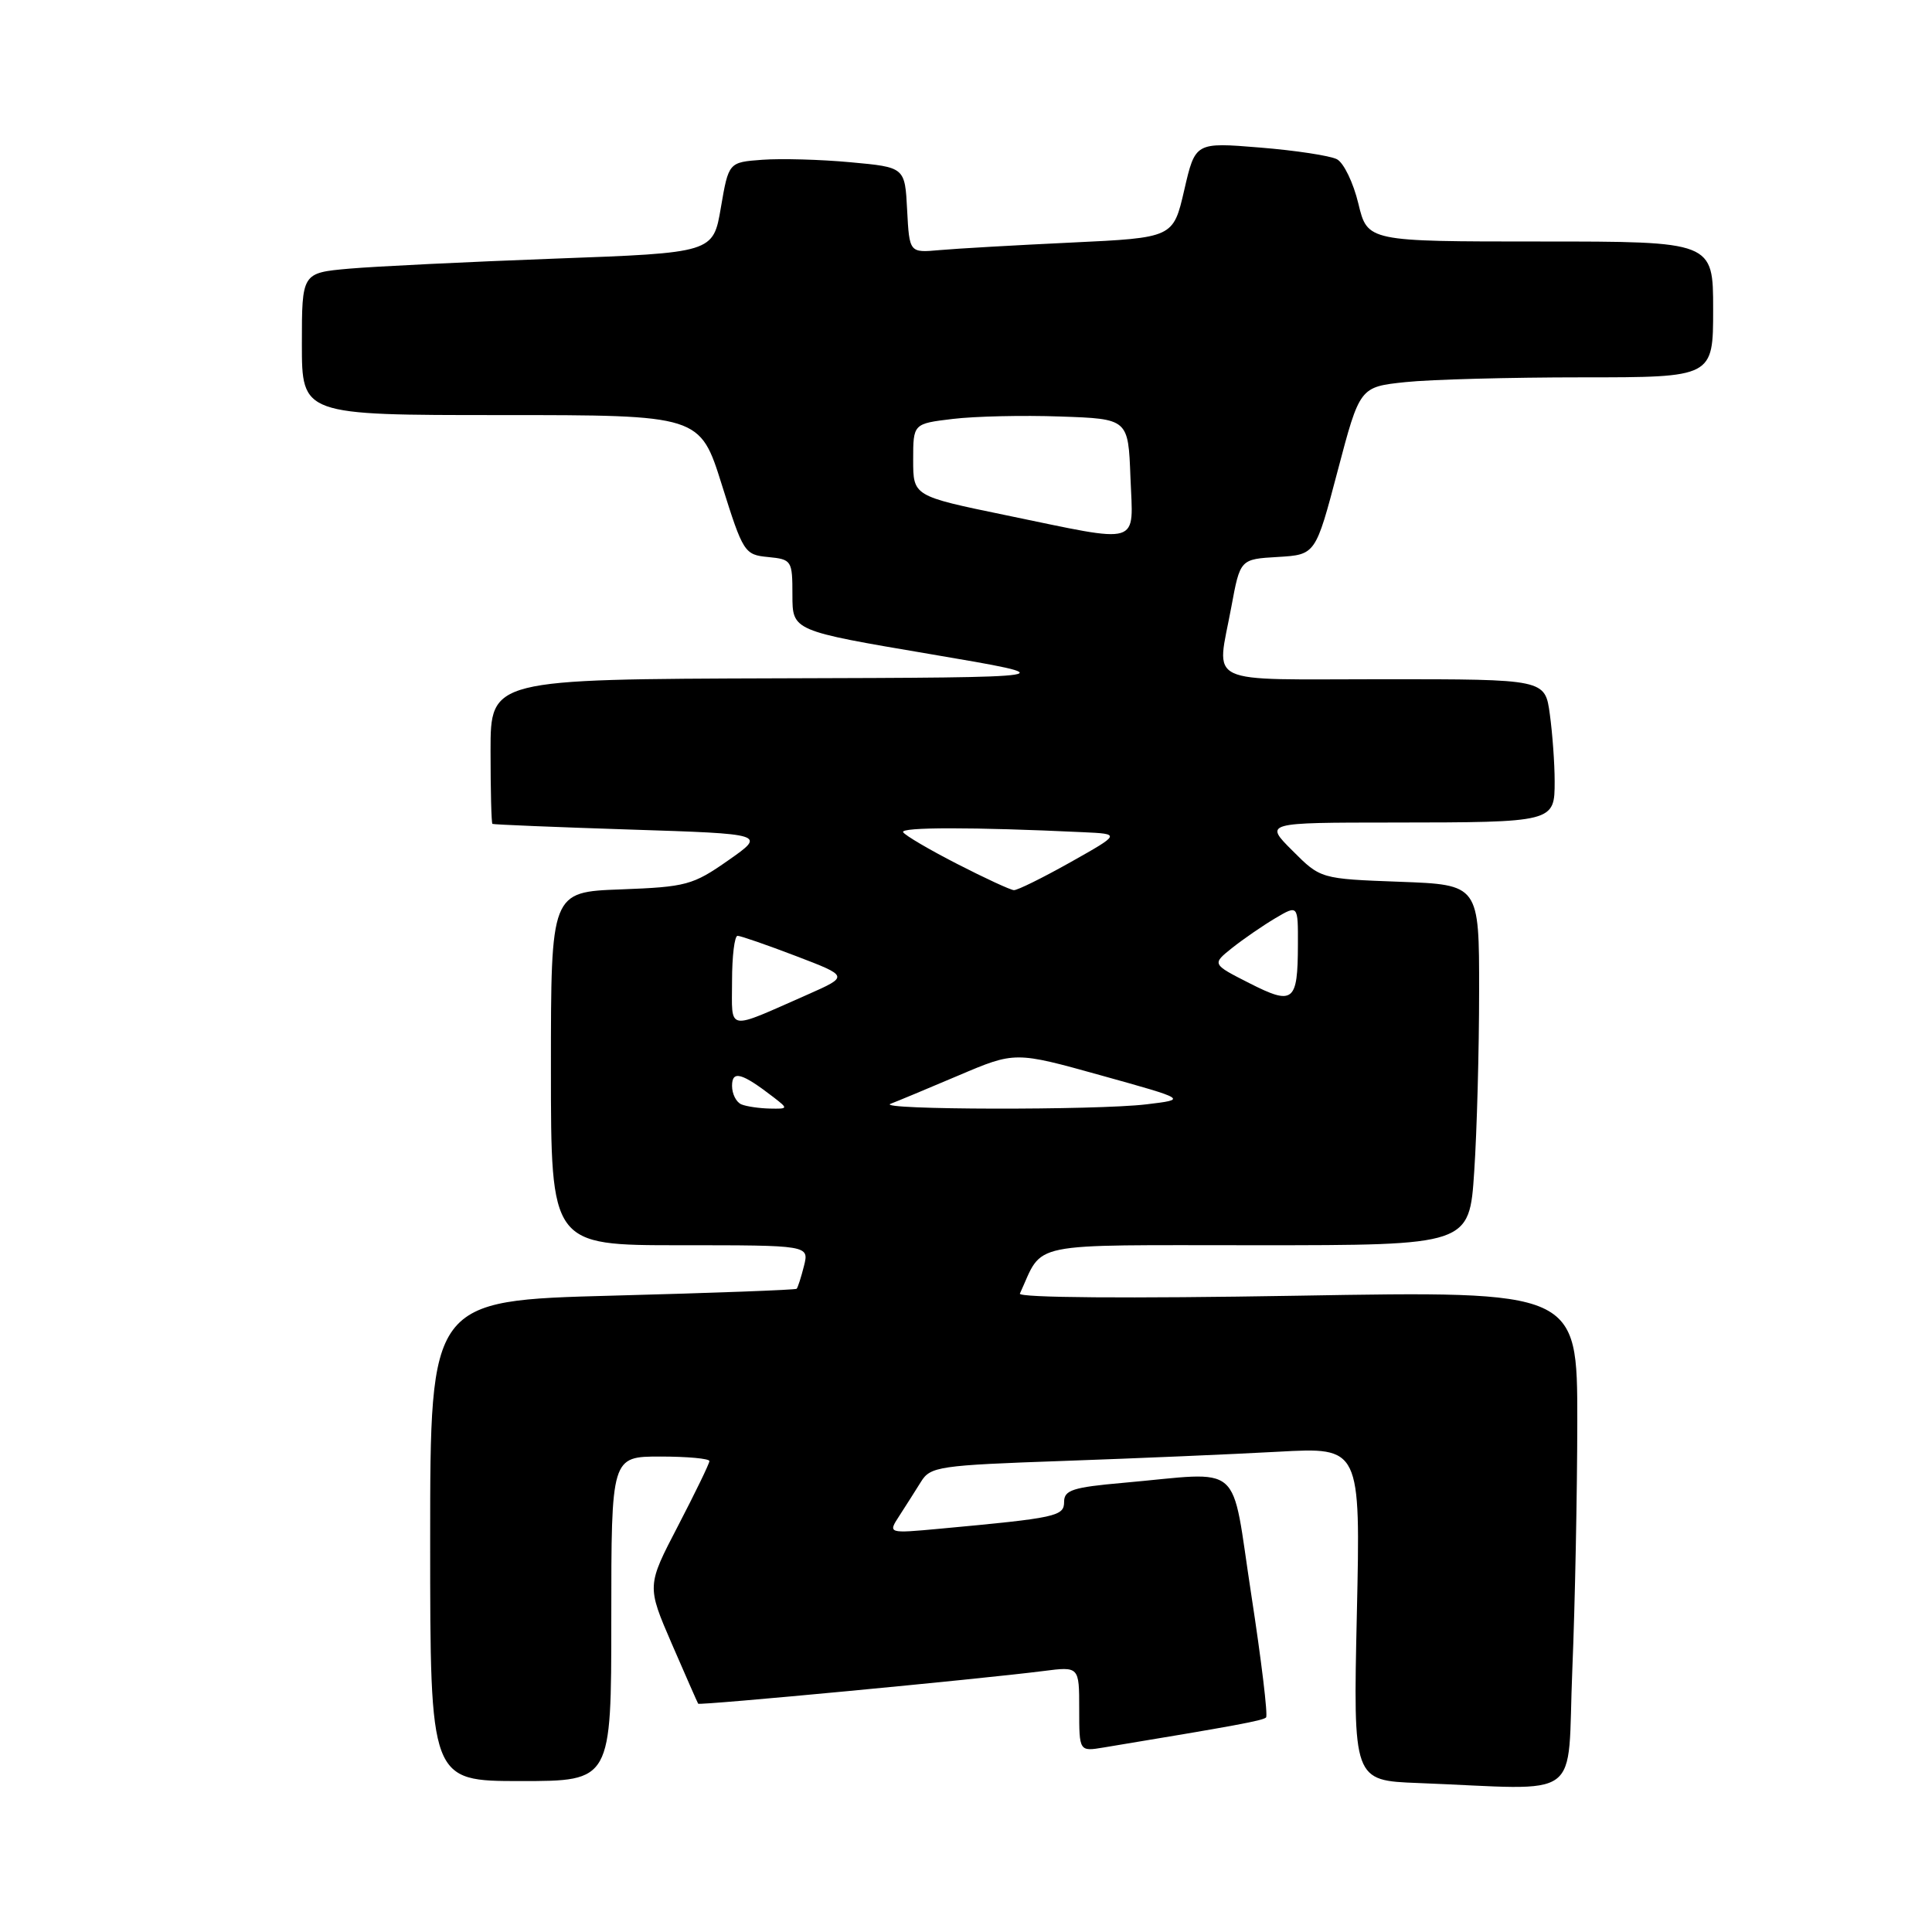 <?xml version="1.0" encoding="UTF-8" standalone="no"?>
<!DOCTYPE svg PUBLIC "-//W3C//DTD SVG 1.1//EN" "http://www.w3.org/Graphics/SVG/1.1/DTD/svg11.dtd" >
<svg xmlns="http://www.w3.org/2000/svg" xmlns:xlink="http://www.w3.org/1999/xlink" version="1.1" viewBox="0 0 256 256">
 <g >
 <path fill="currentColor"
d=" M 208.34 221.25 C 208.70 212.59 208.99 197.75 209.00 188.28 C 209.00 171.05 209.00 171.05 171.86 171.69 C 149.54 172.07 134.89 171.96 135.14 171.41 C 138.35 164.44 135.60 165.00 166.51 165.00 C 194.70 165.00 194.70 165.00 195.34 155.25 C 195.70 149.89 195.99 139.14 195.99 131.36 C 196.00 117.23 196.00 117.23 185.49 116.84 C 174.98 116.45 174.98 116.45 171.26 112.72 C 167.53 109.00 167.53 109.00 184.52 108.99 C 205.98 108.97 206.00 108.96 206.00 103.52 C 206.00 101.19 205.71 97.19 205.36 94.64 C 204.73 90.00 204.73 90.00 183.36 90.00 C 159.12 90.00 161.21 91.00 163.16 80.41 C 164.33 74.09 164.33 74.09 169.33 73.80 C 174.32 73.50 174.32 73.50 177.25 62.38 C 180.18 51.27 180.18 51.27 186.24 50.63 C 189.57 50.28 200.10 50.00 209.65 50.00 C 227.00 50.00 227.00 50.00 227.00 41.00 C 227.00 32.00 227.00 32.00 204.10 32.00 C 181.20 32.00 181.20 32.00 179.99 26.98 C 179.33 24.22 178.05 21.57 177.15 21.10 C 176.24 20.63 171.65 19.93 166.94 19.55 C 158.38 18.85 158.38 18.85 156.92 25.18 C 155.46 31.50 155.46 31.50 141.98 32.14 C 134.57 32.49 126.70 32.94 124.50 33.14 C 120.50 33.50 120.50 33.50 120.20 27.83 C 119.91 22.16 119.91 22.16 112.70 21.50 C 108.74 21.13 103.49 20.99 101.02 21.17 C 96.55 21.50 96.55 21.50 95.52 27.50 C 94.50 33.50 94.50 33.50 73.50 34.27 C 61.95 34.70 49.69 35.30 46.25 35.60 C 40.00 36.16 40.00 36.16 40.00 45.58 C 40.00 55.00 40.00 55.00 66.37 55.00 C 92.75 55.00 92.75 55.00 95.65 64.25 C 98.47 73.23 98.65 73.51 101.78 73.81 C 104.91 74.12 105.00 74.26 105.00 78.85 C 105.00 83.58 105.00 83.58 123.25 86.67 C 141.50 89.77 141.50 89.77 103.25 89.88 C 65.00 90.00 65.00 90.00 65.00 99.50 C 65.00 104.72 65.11 109.08 65.25 109.17 C 65.39 109.26 73.60 109.60 83.50 109.92 C 101.50 110.50 101.50 110.50 96.50 114.00 C 91.80 117.29 90.94 117.52 82.25 117.85 C 73.00 118.19 73.00 118.19 73.00 141.60 C 73.00 165.00 73.00 165.00 90.11 165.00 C 107.22 165.00 107.22 165.00 106.53 167.75 C 106.15 169.26 105.71 170.62 105.56 170.77 C 105.41 170.92 94.43 171.33 81.15 171.68 C 57.00 172.32 57.00 172.32 57.00 204.16 C 57.00 236.00 57.00 236.00 69.00 236.00 C 81.00 236.00 81.00 236.00 81.00 214.50 C 81.00 193.00 81.00 193.00 87.50 193.00 C 91.08 193.00 94.00 193.27 94.00 193.60 C 94.00 193.93 92.13 197.78 89.85 202.17 C 85.70 210.14 85.70 210.14 89.02 217.82 C 90.85 222.04 92.42 225.61 92.51 225.75 C 92.68 226.01 129.78 222.50 138.25 221.42 C 143.00 220.81 143.00 220.81 143.00 226.45 C 143.00 232.09 143.00 232.09 146.25 231.55 C 163.78 228.65 167.35 227.99 167.76 227.57 C 168.02 227.31 167.14 219.99 165.80 211.30 C 163.03 193.31 165.03 195.05 148.75 196.49 C 142.17 197.07 141.00 197.45 141.00 198.99 C 141.00 200.92 140.04 201.13 124.57 202.56 C 117.64 203.20 117.64 203.20 119.17 200.85 C 120.01 199.56 121.29 197.53 122.03 196.35 C 123.28 194.32 124.37 194.16 140.93 193.58 C 150.59 193.24 163.40 192.69 169.39 192.36 C 180.28 191.76 180.28 191.76 179.79 213.84 C 179.30 235.93 179.30 235.93 187.90 236.26 C 210.18 237.12 207.60 239.01 208.34 221.25 Z  M 98.25 146.34 C 97.56 146.06 97.00 144.96 97.00 143.88 C 97.00 141.79 98.28 142.14 102.50 145.39 C 104.46 146.91 104.45 146.94 102.00 146.89 C 100.62 146.86 98.94 146.62 98.25 146.34 Z  M 118.00 146.26 C 118.83 145.95 122.88 144.26 127.00 142.51 C 134.50 139.32 134.50 139.32 145.91 142.50 C 157.33 145.68 157.33 145.68 151.91 146.33 C 145.29 147.13 115.91 147.07 118.00 146.26 Z  M 97.00 129.98 C 97.00 126.69 97.33 124.00 97.73 124.00 C 98.13 124.00 101.62 125.21 105.47 126.68 C 112.49 129.36 112.49 129.36 107.00 131.79 C 96.09 136.59 97.00 136.76 97.00 129.98 Z  M 165.54 130.27 C 160.58 127.75 160.58 127.75 163.27 125.60 C 164.76 124.42 167.33 122.65 168.98 121.67 C 172.00 119.89 172.00 119.89 171.98 125.19 C 171.96 132.79 171.38 133.24 165.54 130.27 Z  M 126.82 114.47 C 123.15 112.59 119.93 110.70 119.67 110.27 C 119.24 109.59 128.95 109.58 143.50 110.27 C 148.50 110.50 148.50 110.50 141.84 114.25 C 138.17 116.31 134.80 117.98 134.34 117.95 C 133.88 117.92 130.50 116.36 126.82 114.47 Z  M 133.25 68.26 C 121.00 65.73 121.00 65.73 121.00 60.94 C 121.00 56.14 121.00 56.14 126.25 55.51 C 129.14 55.16 135.55 55.01 140.50 55.19 C 149.50 55.50 149.50 55.50 149.79 63.25 C 150.14 72.45 151.52 72.03 133.25 68.26 Z "/>
</g>
</svg>